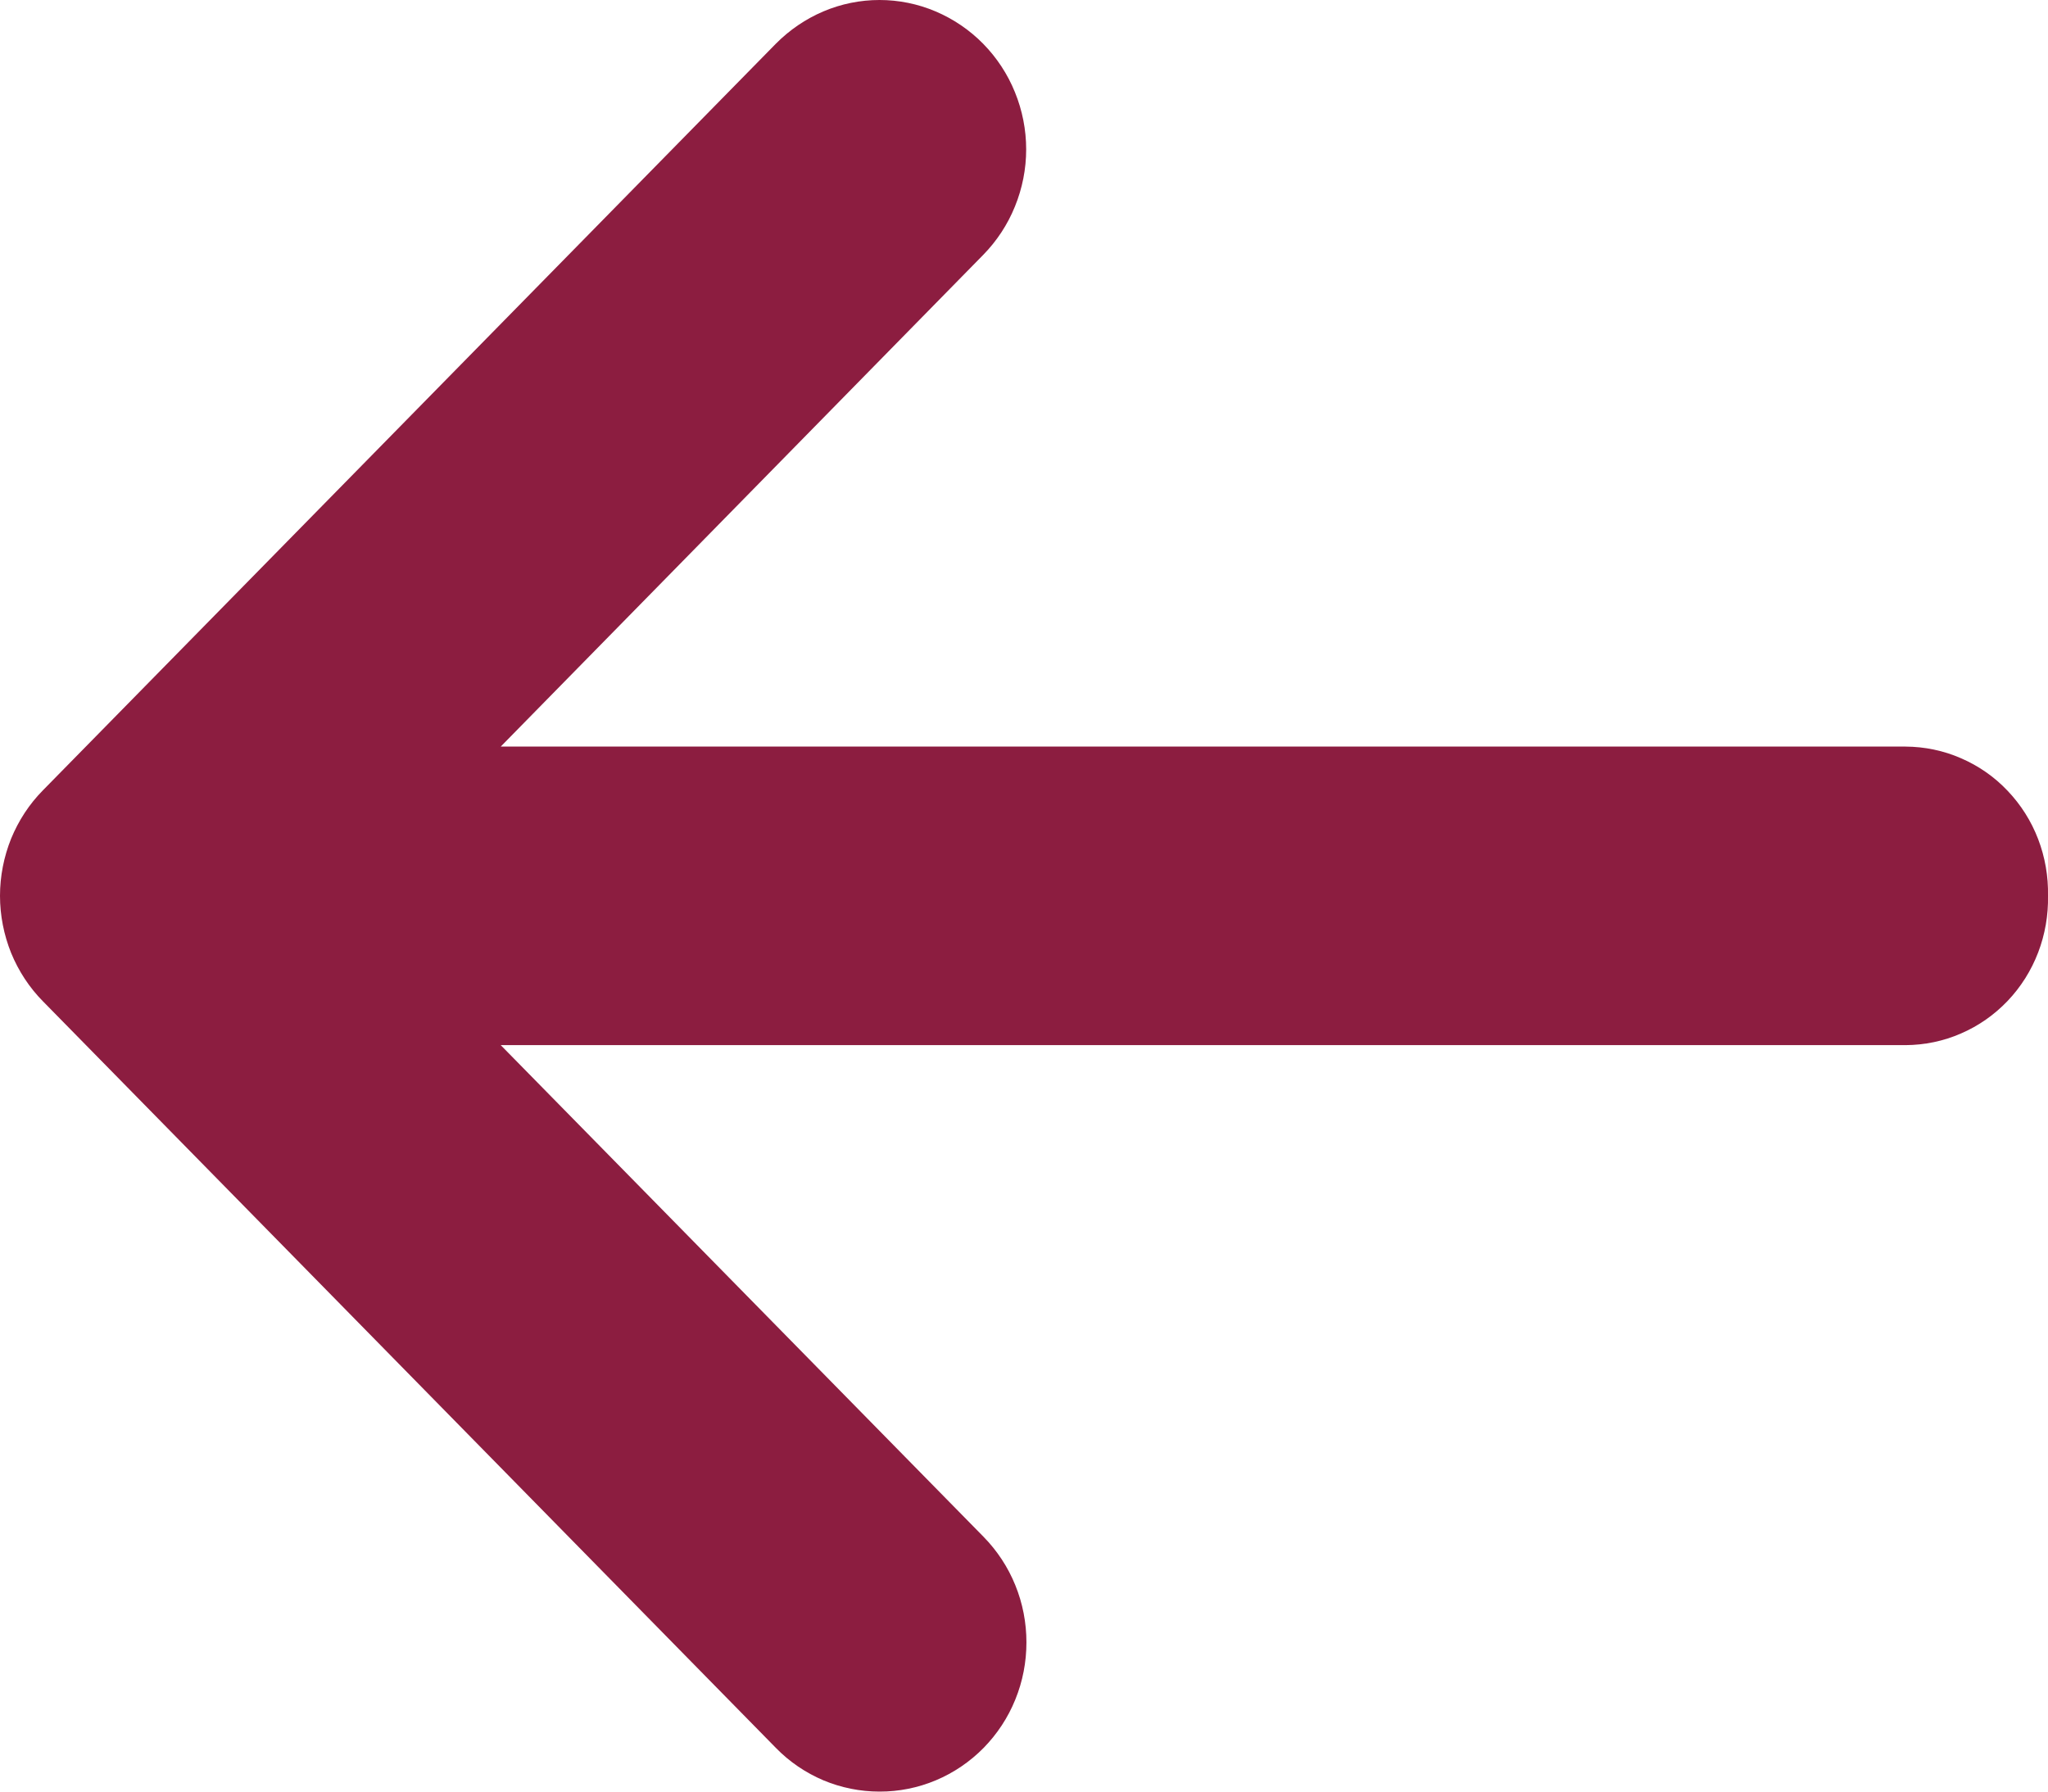 <svg preserveAspectRatio="none" width="100%" height="100%" overflow="visible" style="display: block;" viewBox="0 0 16 14" fill="none" xmlns="http://www.w3.org/2000/svg">
<path id="Path 284" d="M16 7C16.003 7.151 15.977 7.302 15.923 7.443C15.869 7.584 15.788 7.713 15.684 7.822C15.581 7.93 15.457 8.017 15.32 8.076C15.183 8.136 15.036 8.166 14.887 8.167H3.912L7.684 12.009C7.79 12.117 7.875 12.246 7.932 12.387C7.99 12.529 8.019 12.681 8.019 12.834C8.019 12.987 7.99 13.139 7.932 13.281C7.875 13.422 7.79 13.551 7.684 13.659C7.468 13.878 7.176 14.001 6.871 14C6.721 14 6.572 13.97 6.433 13.912C6.294 13.853 6.167 13.767 6.061 13.658L0.336 7.825C0.229 7.717 0.145 7.588 0.087 7.447C0.03 7.305 0 7.153 0 7C0 6.847 0.03 6.695 0.087 6.553C0.145 6.412 0.229 6.283 0.336 6.175L6.061 0.342C6.168 0.234 6.294 0.148 6.433 0.089C6.572 0.03 6.721 0 6.871 0C7.021 0 7.17 0.03 7.309 0.089C7.448 0.148 7.575 0.234 7.681 0.342C7.787 0.45 7.872 0.579 7.929 0.72C7.987 0.862 8.017 1.014 8.017 1.167C8.017 1.32 7.987 1.472 7.929 1.614C7.872 1.755 7.787 1.884 7.681 1.992L3.912 5.834H14.887C15.036 5.835 15.183 5.865 15.32 5.925C15.457 5.984 15.581 6.07 15.684 6.179C15.788 6.288 15.869 6.416 15.923 6.557C15.977 6.698 16.003 6.849 16 7Z" fill="#8C1D40"/>
</svg>
